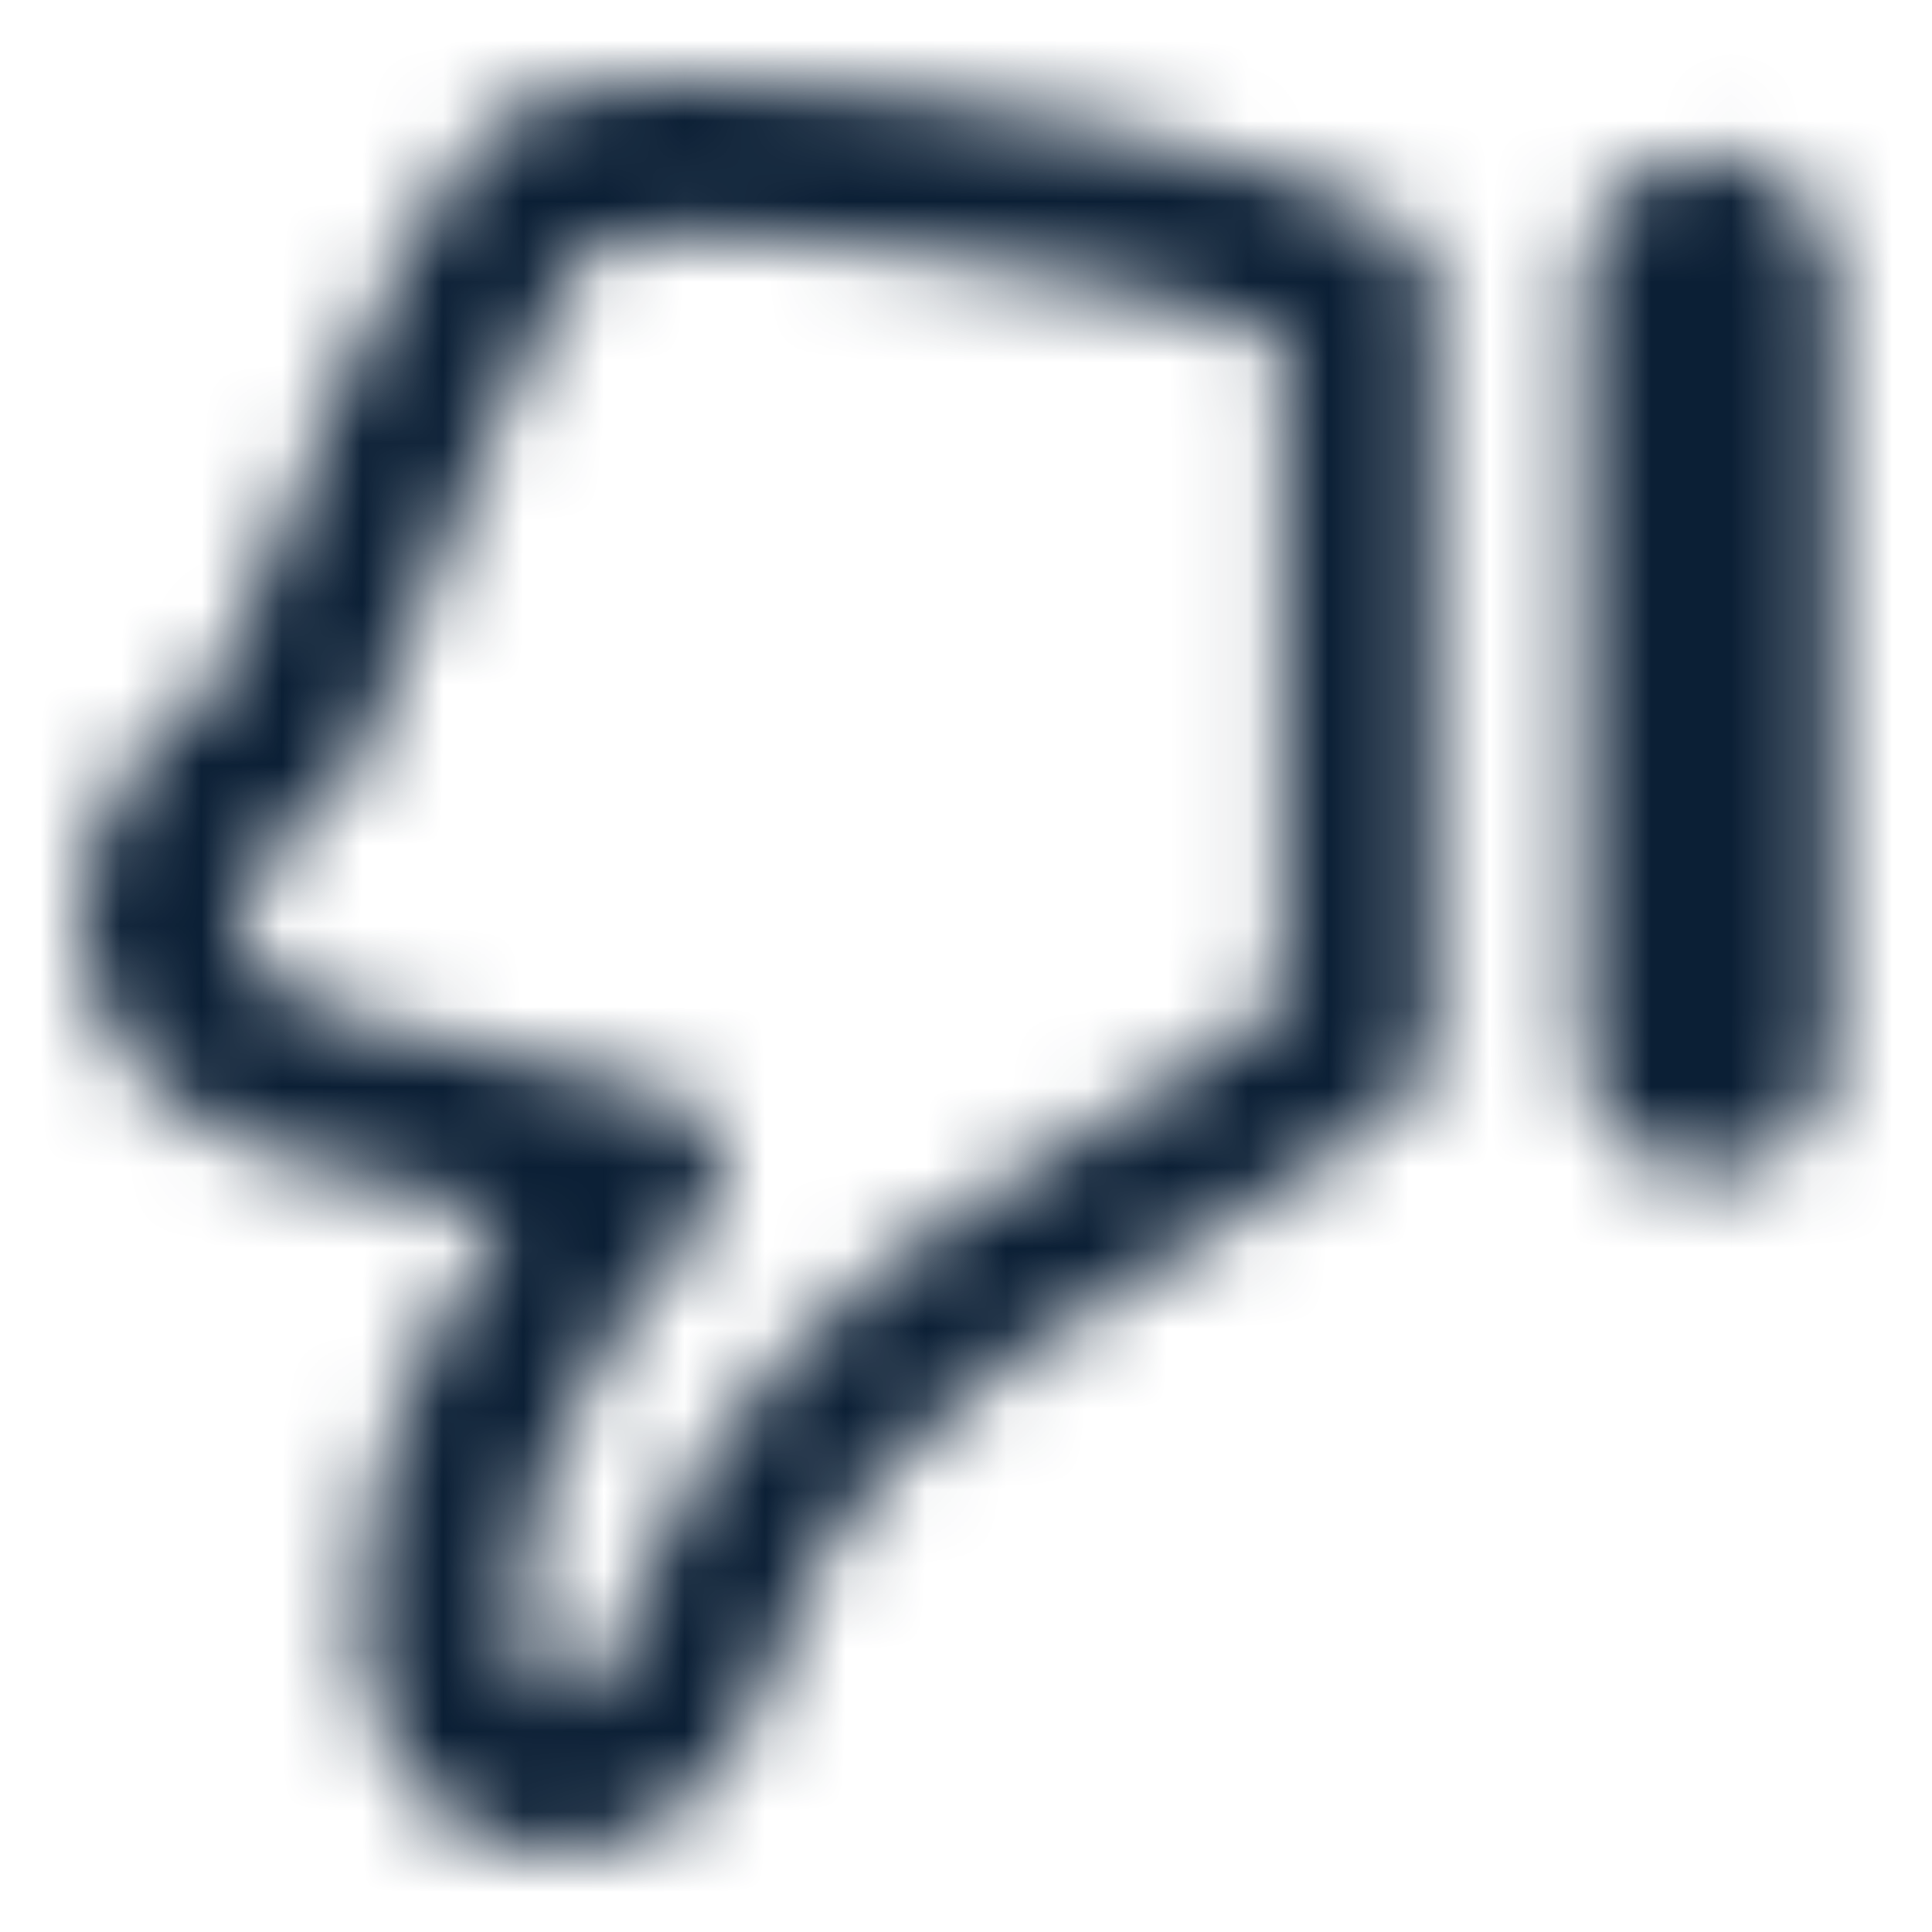 <svg width="24" height="24" viewBox="0 0 24 24" fill="none" xmlns="http://www.w3.org/2000/svg">
<mask id="mask0" mask-type="alpha" maskUnits="userSpaceOnUse" x="1" y="1" width="22" height="22">
<path d="M8.608 1C11.573 1 16.236 1.98 17.384 2.793C17.647 2.985 17.791 3.272 17.791 3.583L17.791 12.933C17.791 13.22 17.647 13.507 17.432 13.674C17.36 13.722 15.686 15.037 13.941 16.017C11.765 17.213 10.258 18.887 9.899 19.939C9.469 21.23 8.847 23 6.886 23C5.954 23 5.189 22.474 4.782 21.565C3.969 19.7 4.83 17.117 6.265 15.085C5.308 14.87 4.112 14.559 3.395 14.344C2.08 13.937 1.219 12.98 1.028 11.809C0.86 10.613 1.458 9.393 2.726 8.461C3.658 5.95 5.26 1.98 6.432 1.335C6.886 1.096 7.676 1 8.608 1ZM15.878 4.157C14.06 3.391 8.465 2.602 7.412 3.009C6.862 3.511 5.452 6.715 4.471 9.417C4.399 9.609 4.28 9.776 4.112 9.896C3.323 10.422 2.917 11.043 2.989 11.57C3.06 12 3.443 12.359 4.017 12.55C5.212 12.933 8.178 13.578 8.226 13.578C8.56 13.65 8.823 13.889 8.943 14.224C9.062 14.559 8.967 14.917 8.728 15.156C6.576 17.476 6.193 19.843 6.599 20.8C6.719 21.087 6.862 21.087 6.934 21.087C7.412 21.087 7.628 20.752 8.13 19.317C8.704 17.643 10.689 15.635 13.056 14.344C14.204 13.722 15.352 12.885 15.925 12.454L15.925 4.157L15.878 4.157ZM19.656 3.487L19.656 13.028C19.656 13.889 20.349 14.583 21.21 14.583C22.071 14.583 22.765 13.889 22.765 13.028L22.765 3.487C22.765 2.626 22.071 1.933 21.21 1.933C20.373 1.933 19.656 2.65 19.656 3.487Z" fill="#0B1F35"/>
</mask>
<g mask="url(#mask0)">
<rect width="24" height="24" fill="#0B1F35"/>
</g>
</svg>
